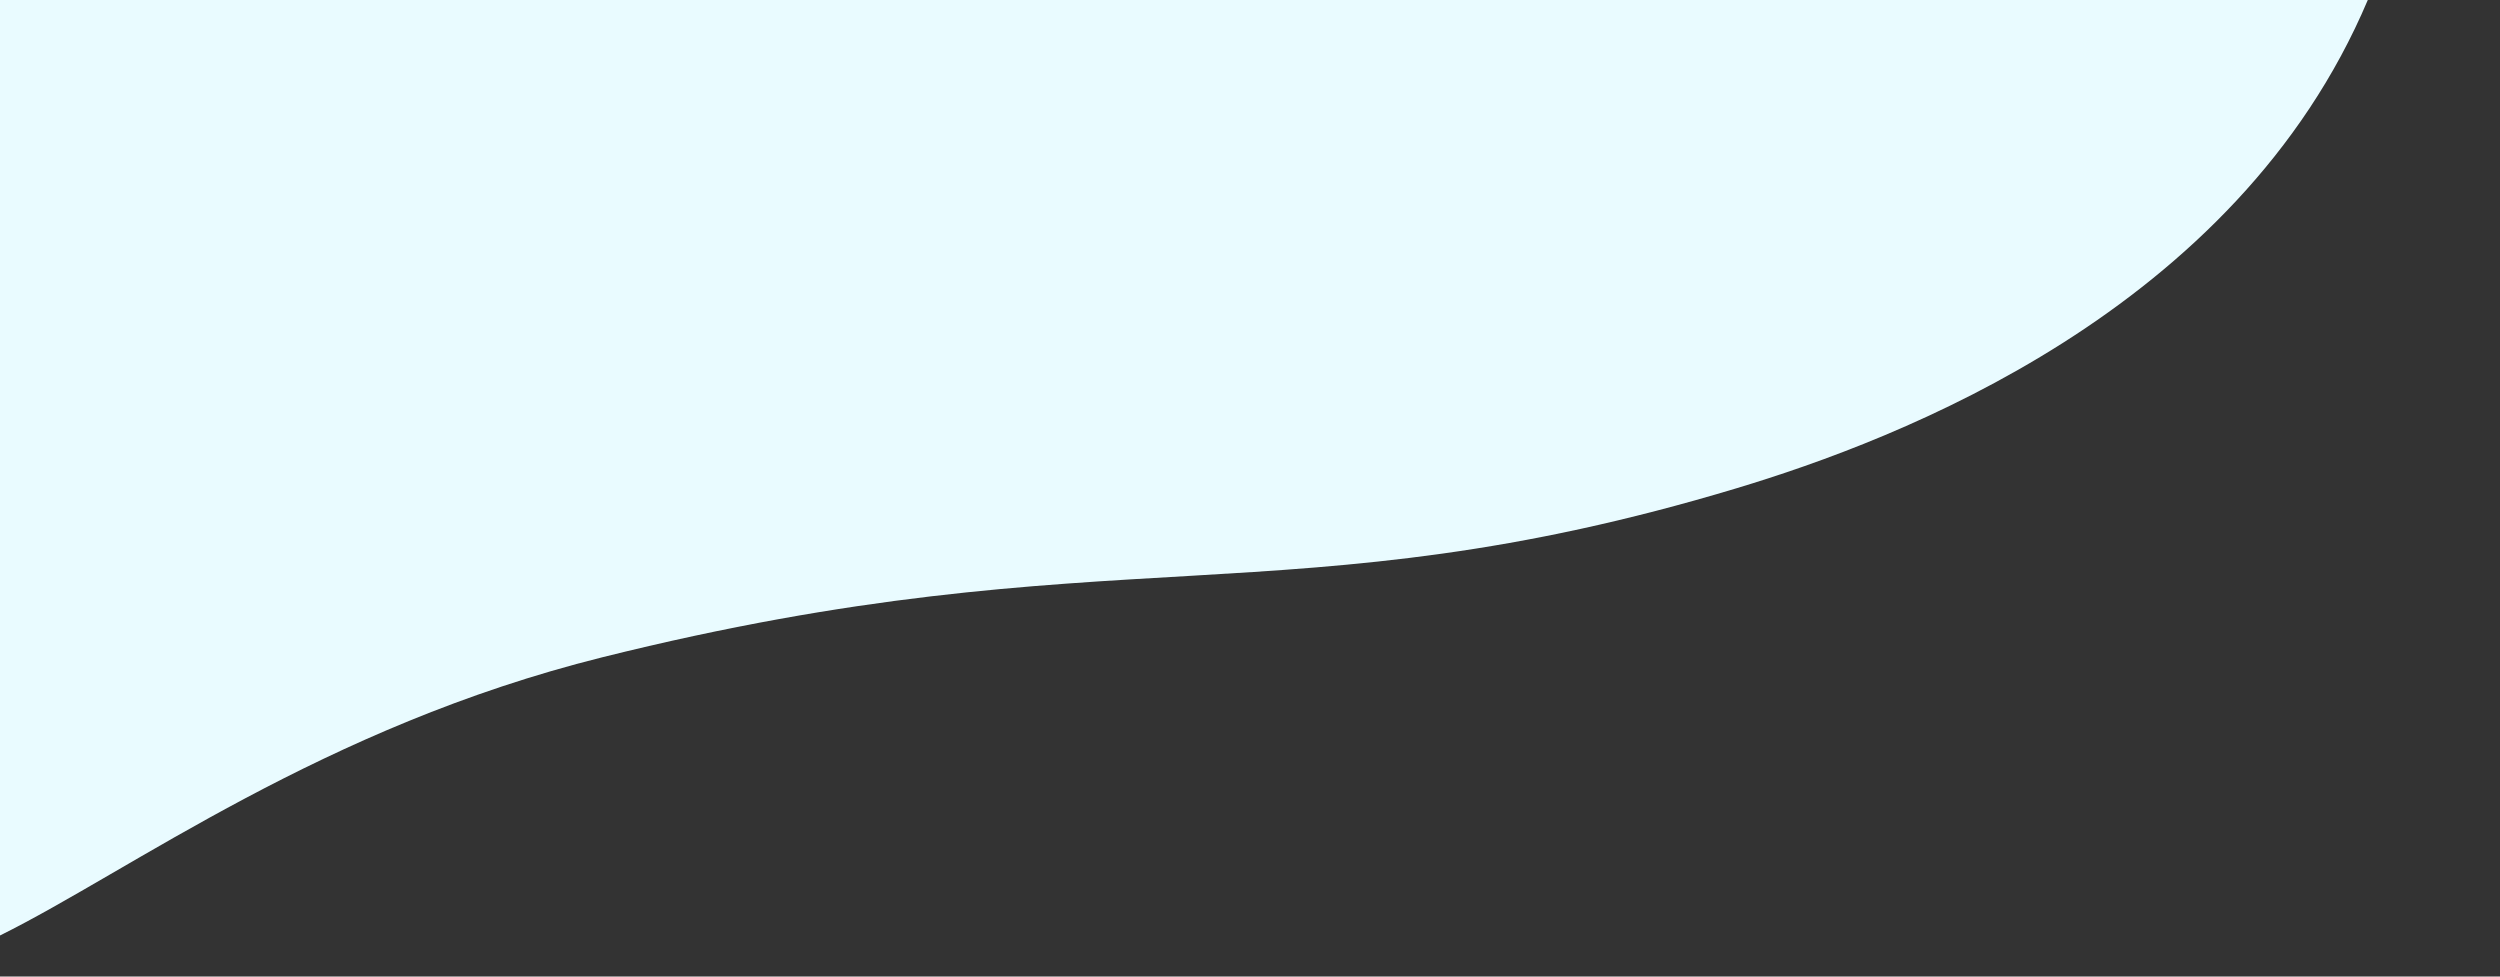 <?xml version="1.0" encoding="utf-8"?>
<!-- Generator: Adobe Illustrator 25.0.0, SVG Export Plug-In . SVG Version: 6.00 Build 0)  -->
<svg version="1.1" id="Layer_1" xmlns="http://www.w3.org/2000/svg" xmlns:xlink="http://www.w3.org/1999/xlink" x="0px" y="0px"
	 viewBox="0 0 2560 1000" style="enable-background:new 0 0 2560 1000;" xml:space="preserve">
<rect x="0" y="0" width="2560" height="1000" fill="#333333" stroke="none"/>
<style type="text/css">
	.st0{fill:#E9FBFF;}
</style>
<path class="st0" d="M0,957.94C134.11,891.47,330.72,744.38,616.96,673c519.85-129.63,703.77-35.25,1161.19-173
	c165.6-49.87,511.66-181.36,646.47-500c4.09-71.49,0,0,4.09-71.49c-866.04,0-1582.98,52.06-2449.02,52.06"/>
</svg>
